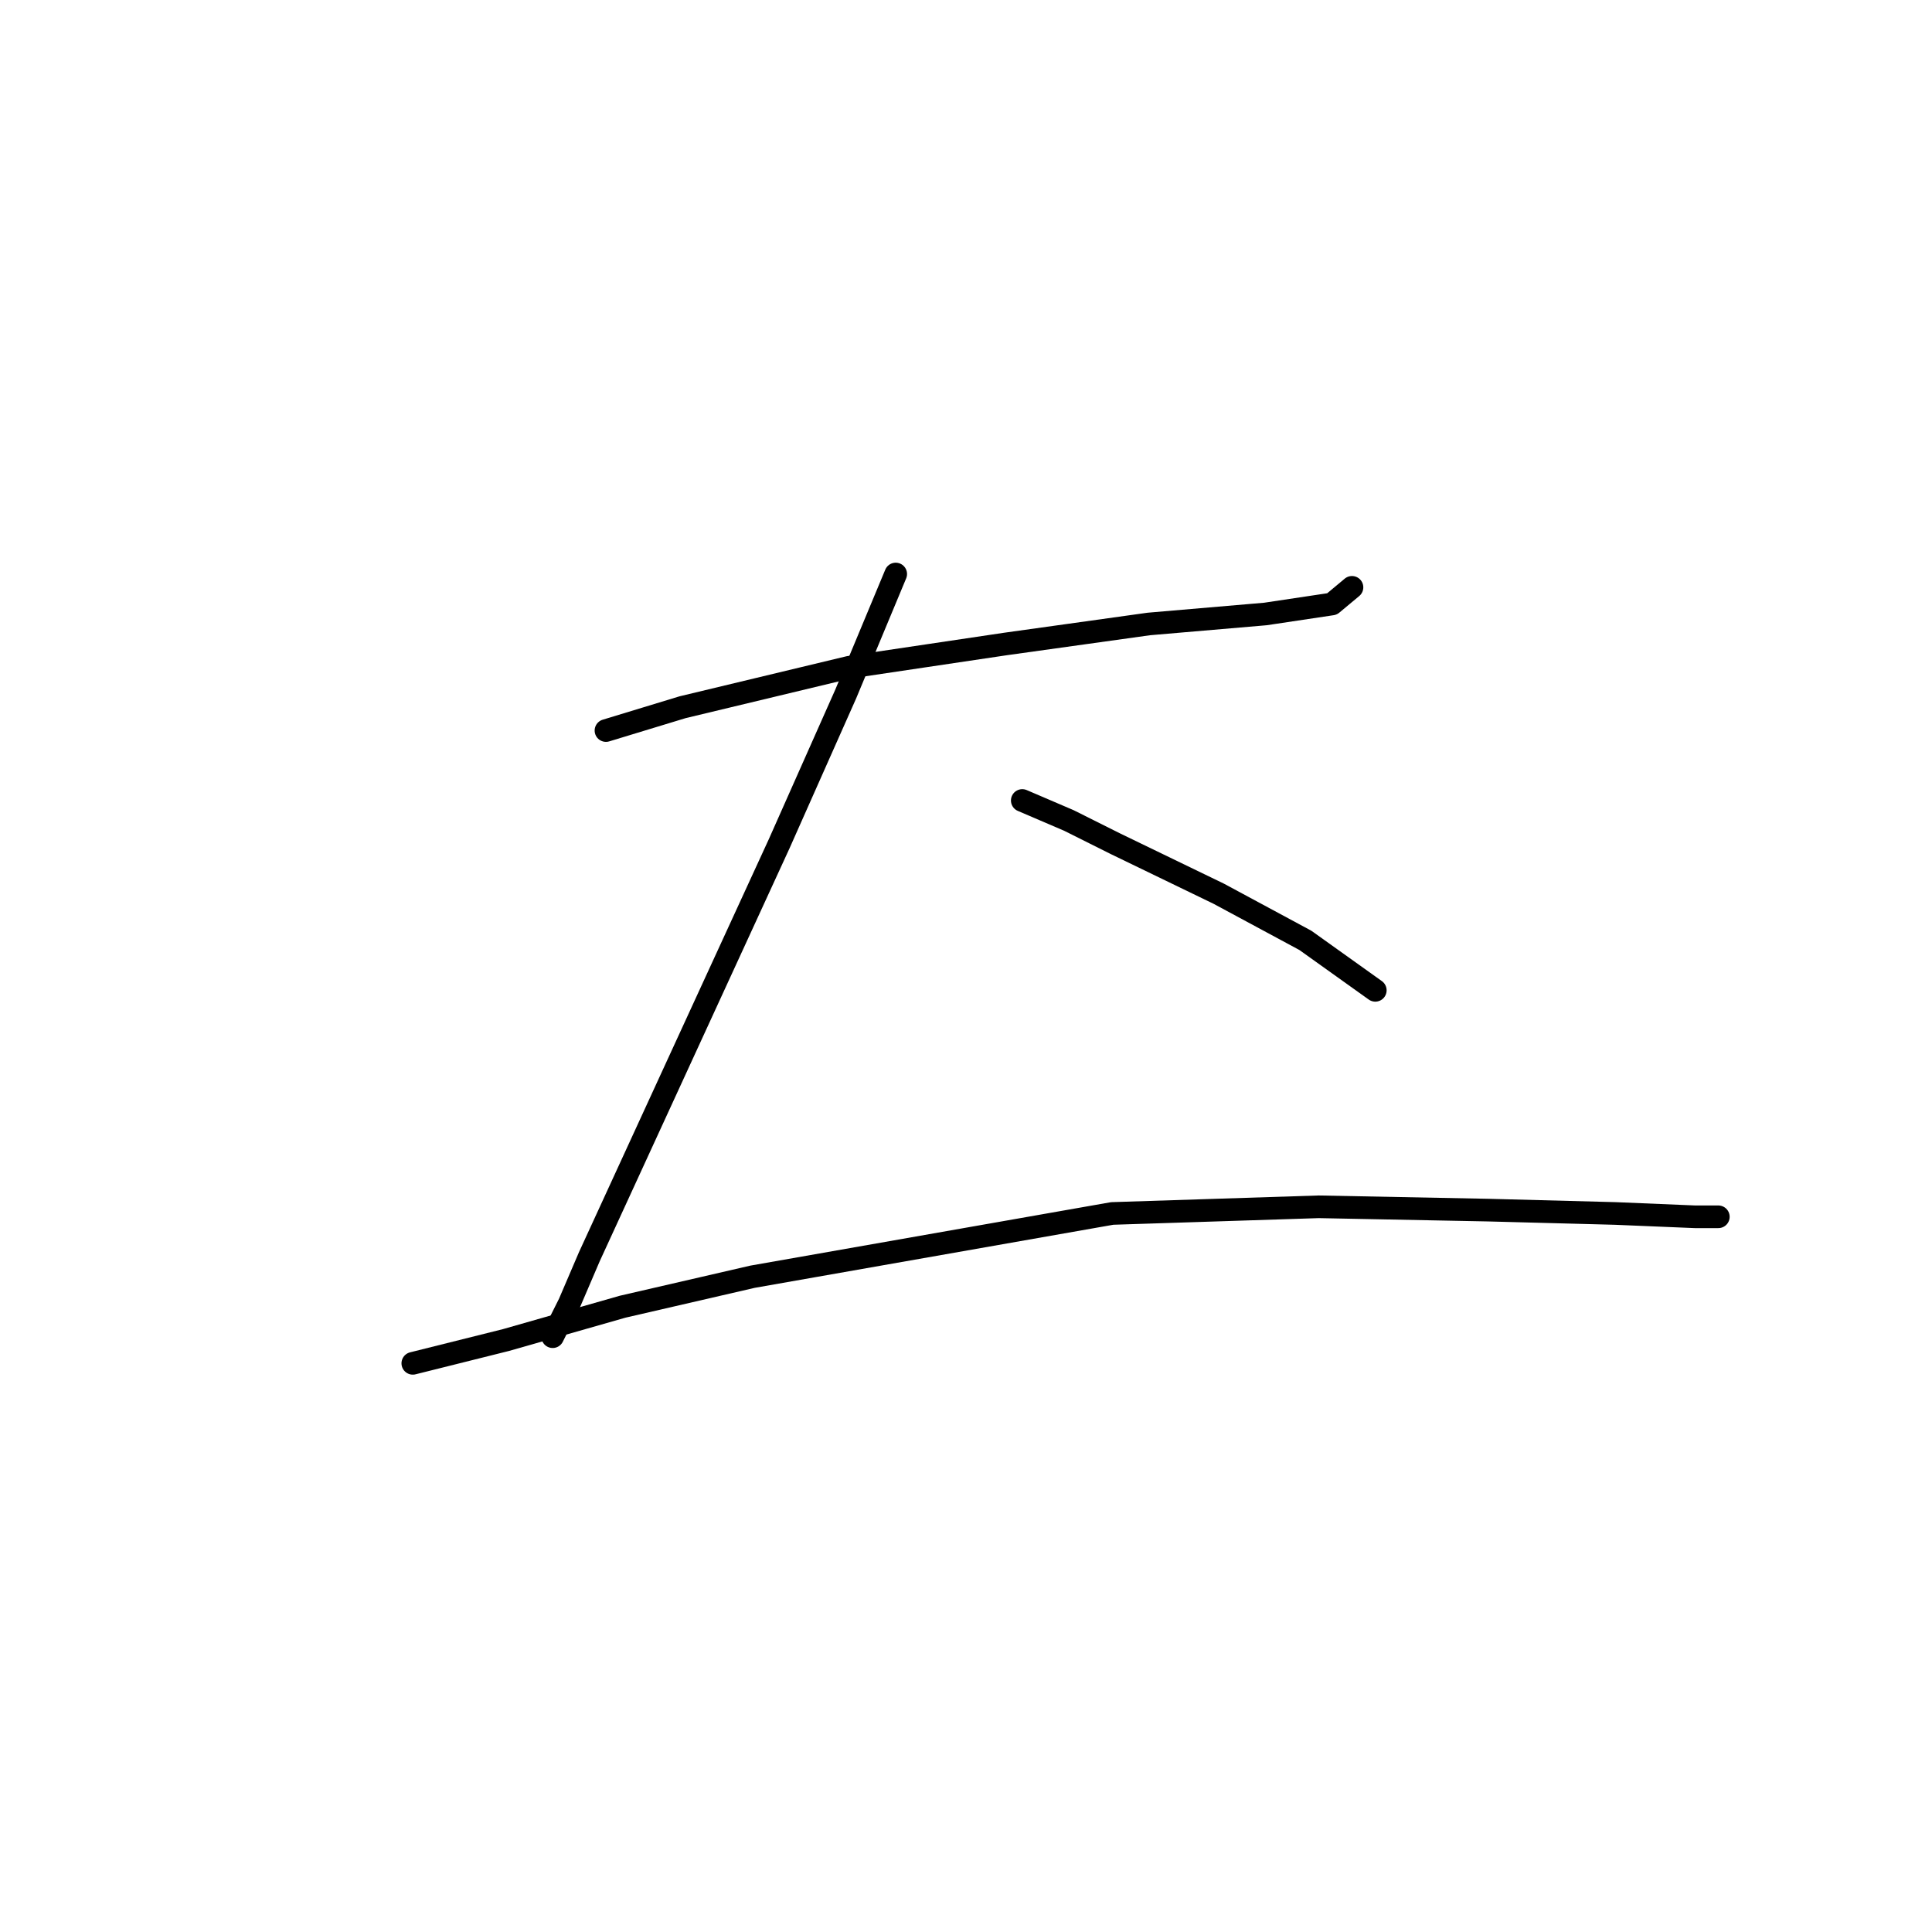 <?xml version="1.0" standalone="no"?>
    <svg width="256" height="256" xmlns="http://www.w3.org/2000/svg" version="1.1">
    <polyline stroke="black" stroke-width="3" stroke-linecap="round" fill="transparent" stroke-linejoin="round" points="80.294 96.801 90.444 93.712 112.509 88.417 133.25 85.328 152.226 82.68 167.671 81.356 176.497 80.032 179.145 77.826 179.145 77.826 " />
        <polyline stroke="black" stroke-width="3" stroke-linecap="round" fill="transparent" stroke-linejoin="round" points="118.687 76.06 112.068 91.947 103.242 111.806 78.088 166.527 75.44 172.705 73.233 177.118 73.233 177.118 " />
        <polyline stroke="black" stroke-width="3" stroke-linecap="round" fill="transparent" stroke-linejoin="round" points="135.456 106.069 141.635 108.717 147.813 111.806 161.493 118.425 172.967 124.603 182.234 131.223 182.234 131.223 " />
        <polyline stroke="black" stroke-width="3" stroke-linecap="round" fill="transparent" stroke-linejoin="round" points="54.699 180.648 67.055 177.559 82.501 173.146 99.711 169.174 147.372 160.79 174.732 159.907 197.238 160.348 214.008 160.79 224.599 161.231 227.688 161.231 227.688 161.231 " />
        </svg>